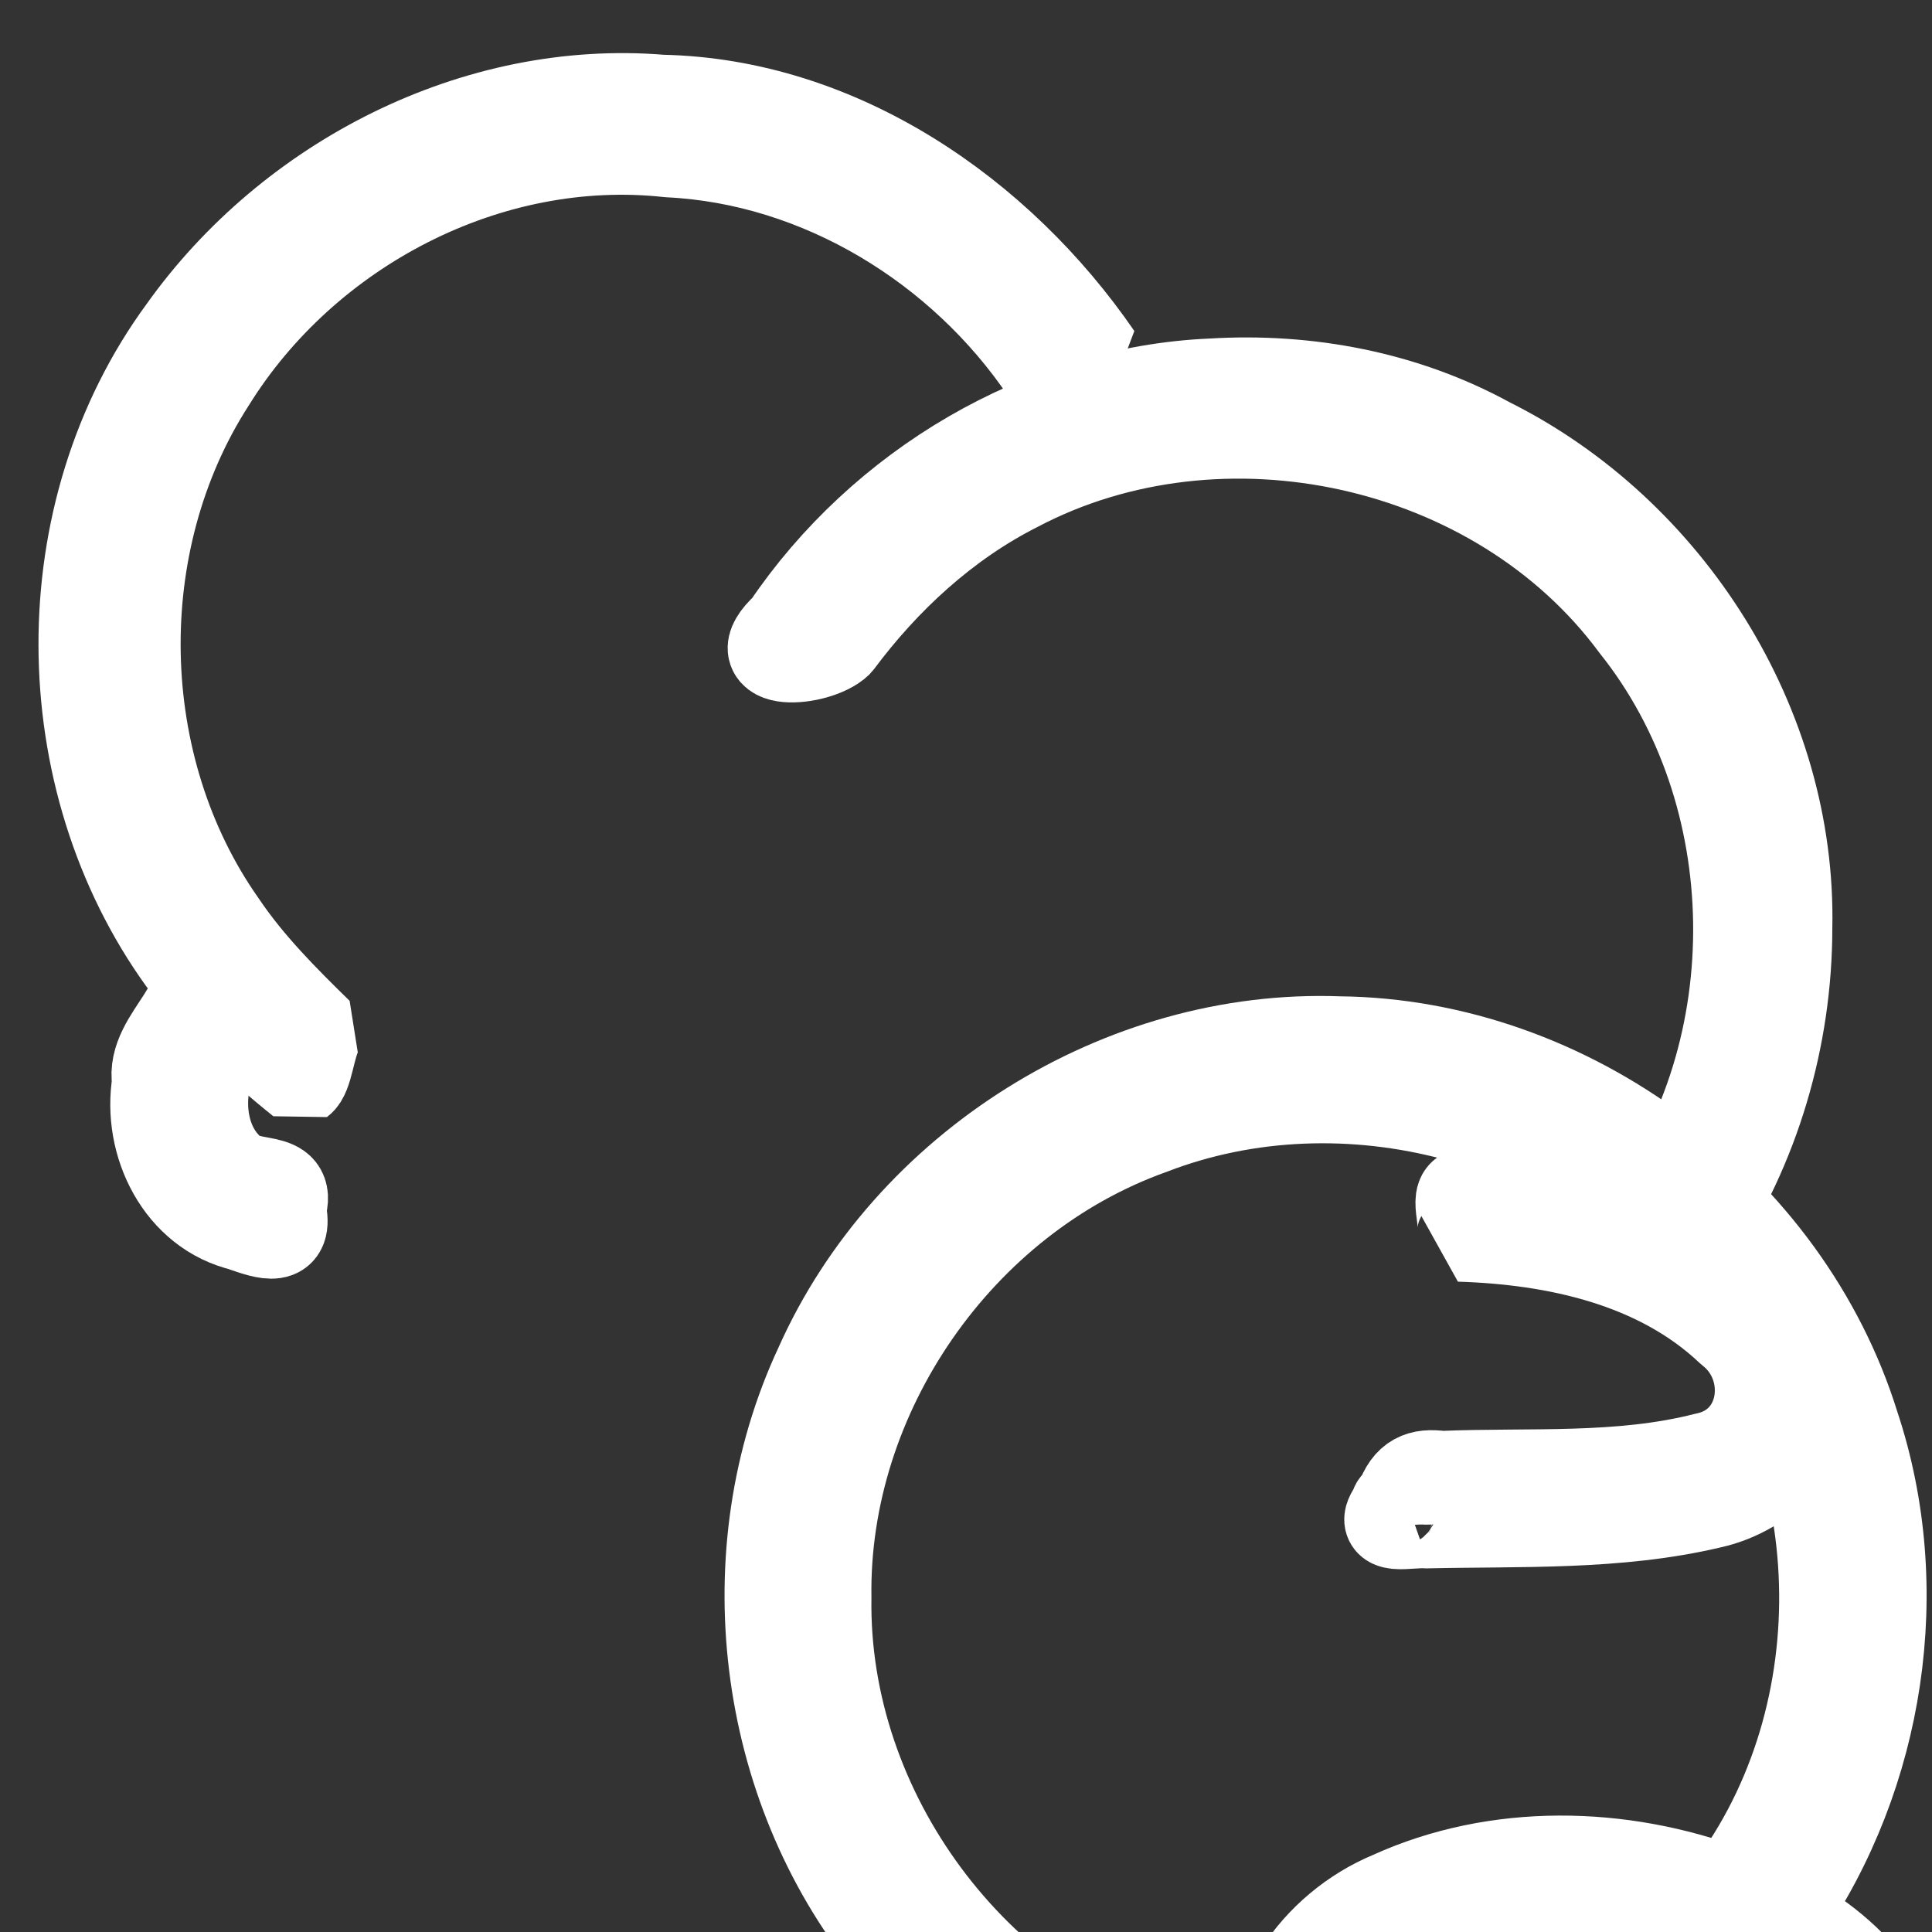 <?xml version="1.0" encoding="UTF-8" standalone="no"?>
<svg
   version="1.1"
   viewBox="0 0 32 32"
   id="svg2"
   xml:space="preserve"
   inkscape:version="1.3 (0e150ed6c4, 2023-07-21)"
   sodipodi:docname="tees_symbolic.svg"
   width="20"
   height="20"
   xmlns:inkscape="http://www.inkscape.org/namespaces/inkscape"
   xmlns:sodipodi="http://sodipodi.sourceforge.net/DTD/sodipodi-0.dtd"
   xmlns="http://www.w3.org/2000/svg"
   xmlns:svg="http://www.w3.org/2000/svg"
   xmlns:rdf="http://www.w3.org/1999/02/22-rdf-syntax-ns#"
   xmlns:cc="http://creativecommons.org/ns#"
   xmlns:dc="http://purl.org/dc/elements/1.1/"><rect x="0" y="0" width="32" height="32" fill="#333333" stroke="none"/><sodipodi:namedview
     pagecolor="#ffffff"
     bordercolor="#666666"
     borderopacity="1"
     objecttolerance="10"
     gridtolerance="10"
     guidetolerance="10"
     inkscape:pageopacity="0"
     inkscape:pageshadow="2"
     inkscape:window-width="1920"
     inkscape:window-height="1011"
     id="namedview4865"
     showgrid="false"
     fit-margin-top="20"
     fit-margin-left="20"
     fit-margin-bottom="20"
     fit-margin-right="20"
     inkscape:zoom="21.65625"
     inkscape:cx="10.458875"
     inkscape:cy="11.982684"
     inkscape:window-x="1280"
     inkscape:window-y="32"
     inkscape:window-maximized="1"
     inkscape:current-layer="g8744-1-2-0-2"
     inkscape:document-rotation="0"
     inkscape:showpageshadow="2"
     inkscape:pagecheckerboard="true"
     inkscape:deskcolor="#d1d1d1"
     showborder="true" /><defs
     id="defs6"><clipPath
       id="clipPath100"><path
         d="M 0,0 H 1440 V 320 H 0 Z"
         id="path102"
         inkscape:connector-curvature="0" /></clipPath><mask
       id="mask104"><g
         id="g106"><g
           clip-path="url(#clipPath100)"
           id="g108"><path
             d="M 0,0 H 1440 V 320 H 0 Z"
             id="path110"
             style="fill:#000000;fill-opacity:0.2;fill-rule:nonzero;stroke:none"
             inkscape:connector-curvature="0" /></g></g></mask><clipPath
       id="clipPath116"><path
         d="M 0,0 H 1440 V 320 H 0 Z"
         id="path118"
         inkscape:connector-curvature="0" /></clipPath><clipPath
       id="clipPath120"><path
         d="M 0,0 H 1440 V 320 H 0 Z"
         id="path122"
         inkscape:connector-curvature="0" /></clipPath><pattern
       id="pattern124"
       height="320"
       width="1440"
       y="0"
       x="0"
       patternUnits="userSpaceOnUse"><g
         id="g126" /><g
         id="g128"><g
           id="g130"
           clip-path="url(#clipPath120)"><g
             id="g132"><path
               id="path134"
               style="fill:#000000;fill-opacity:1;fill-rule:nonzero;stroke:none"
               d="m 323.945,218.777 c 6.078,-8.867 -1.269,-10.64 -12.543,-10.515 -11.277,0.129 -14.886,-0.379 -16.218,1.84 -1.329,2.214 0.699,-4.309 2.789,-4.625 2.089,-0.317 21.535,-0.508 26.289,1.394 4.75,1.899 5.004,3.418 3.609,6.965 -1.394,3.551 -4.117,5.004 -3.926,4.941 z" /></g></g></g></pattern><clipPath
       id="clipPath170"><path
         d="M 0,0 H 1440 V 320 H 0 Z"
         id="path172"
         inkscape:connector-curvature="0" /></clipPath><mask
       id="mask174"><g
         id="g176"><g
           clip-path="url(#clipPath170)"
           id="g178"><path
             d="M 0,0 H 1440 V 320 H 0 Z"
             id="path180"
             style="fill:#000000;fill-opacity:0.2;fill-rule:nonzero;stroke:none"
             inkscape:connector-curvature="0" /></g></g></mask><clipPath
       id="clipPath186"><path
         d="M 0,0 H 1440 V 320 H 0 Z"
         id="path188"
         inkscape:connector-curvature="0" /></clipPath><clipPath
       id="clipPath190"><path
         d="M 0,0 H 1440 V 320 H 0 Z"
         id="path192"
         inkscape:connector-curvature="0" /></clipPath><pattern
       id="pattern194"
       height="320"
       width="1440"
       y="0"
       x="0"
       patternUnits="userSpaceOnUse"><g
         id="g196" /><g
         id="g198"><g
           id="g200"
           clip-path="url(#clipPath190)"><g
             id="g202"><path
               id="path204"
               style="fill:#000000;fill-opacity:1;fill-rule:nonzero;stroke:none"
               d="m 350.438,218.777 c 6.082,-8.867 -1.266,-10.64 -12.543,-10.515 -11.278,0.129 -14.887,-0.379 -16.215,1.84 -1.332,2.214 0.695,-4.309 2.785,-4.625 2.09,-0.317 21.539,-0.508 26.289,1.394 4.75,1.899 5.004,3.418 3.609,6.965 -1.39,3.551 -4.117,5.004 -3.925,4.941 z" /></g></g></g></pattern><clipPath
       id="clipPath226"><path
         d="M 0,0 H 1440 V 320 H 0 Z"
         id="path228"
         inkscape:connector-curvature="0" /></clipPath><mask
       id="mask230"><g
         id="g232"><g
           clip-path="url(#clipPath226)"
           id="g234"><path
             d="M 0,0 H 1440 V 320 H 0 Z"
             id="path236"
             style="fill:#000000;fill-opacity:0.2;fill-rule:nonzero;stroke:none"
             inkscape:connector-curvature="0" /></g></g></mask><clipPath
       id="clipPath242"><path
         d="M 0,0 H 1440 V 320 H 0 Z"
         id="path244"
         inkscape:connector-curvature="0" /></clipPath><clipPath
       id="clipPath246"><path
         d="M 0,0 H 1440 V 320 H 0 Z"
         id="path248"
         inkscape:connector-curvature="0" /></clipPath><pattern
       id="pattern250"
       height="320"
       width="1440"
       y="0"
       x="0"
       patternUnits="userSpaceOnUse"><g
         id="g252" /><g
         id="g254"><g
           id="g256"
           clip-path="url(#clipPath246)"><g
             id="g258"><path
               id="path260"
               style="fill:#000000;fill-opacity:1;fill-rule:nonzero;stroke:none"
               d="m 81.828,141.145 c 7.988,-11.653 -1.664,-13.985 -16.48,-13.817 -14.817,0.164 -19.563,-0.5 -21.313,2.414 -1.746,2.914 0.918,-5.66 3.664,-6.078 2.746,-0.414 28.301,-0.664 34.543,1.832 6.242,2.496 6.578,4.496 4.746,9.156 -1.832,4.66 -5.41,6.575 -5.16,6.493 z" /></g></g></g></pattern><clipPath
       id="clipPath296"><path
         d="M 0,0 H 1440 V 320 H 0 Z"
         id="path298"
         inkscape:connector-curvature="0" /></clipPath><mask
       id="mask300"><g
         id="g302"><g
           clip-path="url(#clipPath296)"
           id="g304"><path
             d="M 0,0 H 1440 V 320 H 0 Z"
             id="path306"
             style="fill:#000000;fill-opacity:0.2;fill-rule:nonzero;stroke:none"
             inkscape:connector-curvature="0" /></g></g></mask><clipPath
       id="clipPath312"><path
         d="M 0,0 H 1440 V 320 H 0 Z"
         id="path314"
         inkscape:connector-curvature="0" /></clipPath><clipPath
       id="clipPath316"><path
         d="M 0,0 H 1440 V 320 H 0 Z"
         id="path318"
         inkscape:connector-curvature="0" /></clipPath><pattern
       id="pattern320"
       height="320"
       width="1440"
       y="0"
       x="0"
       patternUnits="userSpaceOnUse"><g
         id="g322" /><g
         id="g324"><g
           id="g326"
           clip-path="url(#clipPath316)"><g
             id="g328"><path
               id="path330"
               style="fill:#000000;fill-opacity:1;fill-rule:nonzero;stroke:none"
               d="m 116.641,141.145 c 7.992,-11.653 -1.664,-13.985 -16.481,-13.817 -14.816,0.164 -19.562,-0.5 -21.308,2.414 -1.75,2.914 0.914,-5.66 3.66,-6.078 2.746,-0.414 28.3,-0.664 34.547,1.832 6.242,2.496 6.574,4.496 4.742,9.156 -1.832,4.66 -5.41,6.575 -5.16,6.493 z" /></g></g></g></pattern><clipPath
       id="clipPath352"><path
         d="M 0,0 H 1440 V 320 H 0 Z"
         id="path354"
         inkscape:connector-curvature="0" /></clipPath><mask
       id="mask356"><g
         id="g358"><g
           clip-path="url(#clipPath352)"
           id="g360"><path
             d="M 0,0 H 1440 V 320 H 0 Z"
             id="path362"
             style="fill:#000000;fill-opacity:0.2;fill-rule:nonzero;stroke:none"
             inkscape:connector-curvature="0" /></g></g></mask><clipPath
       id="clipPath368"><path
         d="M 0,0 H 1440 V 320 H 0 Z"
         id="path370"
         inkscape:connector-curvature="0" /></clipPath><clipPath
       id="clipPath372"><path
         d="M 0,0 H 1440 V 320 H 0 Z"
         id="path374"
         inkscape:connector-curvature="0" /></clipPath><pattern
       id="pattern376"
       height="320"
       width="1440"
       y="0"
       x="0"
       patternUnits="userSpaceOnUse"><g
         id="g378" /><g
         id="g380"><g
           id="g382"
           clip-path="url(#clipPath372)"><g
             id="g384"><path
               id="path386"
               style="fill:#000000;fill-opacity:1;fill-rule:nonzero;stroke:none"
               d="m 134.754,269.227 c 5.066,-7.391 -1.055,-8.868 -10.449,-8.762 -9.395,0.105 -12.407,-0.317 -13.512,1.531 -1.109,1.844 0.578,-3.59 2.32,-3.855 1.742,-0.262 17.946,-0.422 21.903,1.164 3.961,1.582 4.172,2.847 3.011,5.804 -1.164,2.953 -3.433,4.168 -3.273,4.118 z" /></g></g></g></pattern><clipPath
       id="clipPath422"><path
         d="M 0,0 H 1440 V 320 H 0 Z"
         id="path424"
         inkscape:connector-curvature="0" /></clipPath><mask
       id="mask426"><g
         id="g428"><g
           clip-path="url(#clipPath422)"
           id="g430"><path
             d="M 0,0 H 1440 V 320 H 0 Z"
             id="path432"
             style="fill:#000000;fill-opacity:0.2;fill-rule:nonzero;stroke:none"
             inkscape:connector-curvature="0" /></g></g></mask><clipPath
       id="clipPath438"><path
         d="M 0,0 H 1440 V 320 H 0 Z"
         id="path440"
         inkscape:connector-curvature="0" /></clipPath><clipPath
       id="clipPath442"><path
         d="M 0,0 H 1440 V 320 H 0 Z"
         id="path444"
         inkscape:connector-curvature="0" /></clipPath><pattern
       id="pattern446"
       height="320"
       width="1440"
       y="0"
       x="0"
       patternUnits="userSpaceOnUse"><g
         id="g448" /><g
         id="g450"><g
           id="g452"
           clip-path="url(#clipPath442)"><g
             id="g454"><path
               id="path456"
               style="fill:#000000;fill-opacity:1;fill-rule:nonzero;stroke:none"
               d="m 156.828,269.227 c 5.067,-7.391 -1.055,-8.868 -10.449,-8.762 -9.399,0.105 -12.406,-0.317 -13.512,1.531 -1.109,1.844 0.578,-3.59 2.321,-3.855 1.742,-0.262 17.945,-0.422 21.902,1.164 3.961,1.582 4.172,2.847 3.008,5.804 -1.16,2.953 -3.43,4.168 -3.27,4.118 z" /></g></g></g></pattern><clipPath
       id="clipPath478"><path
         d="M 0,0 H 1440 V 320 H 0 Z"
         id="path480"
         inkscape:connector-curvature="0" /></clipPath><mask
       id="mask482"><g
         id="g484"><g
           clip-path="url(#clipPath478)"
           id="g486"><path
             d="M 0,0 H 1440 V 320 H 0 Z"
             id="path488"
             style="fill:#000000;fill-opacity:0.2;fill-rule:nonzero;stroke:none"
             inkscape:connector-curvature="0" /></g></g></mask><clipPath
       id="clipPath494"><path
         d="M 0,0 H 1440 V 320 H 0 Z"
         id="path496"
         inkscape:connector-curvature="0" /></clipPath><clipPath
       id="clipPath498"><path
         d="M 0,0 H 1440 V 320 H 0 Z"
         id="path500"
         inkscape:connector-curvature="0" /></clipPath><pattern
       id="pattern502"
       height="320"
       width="1440"
       y="0"
       x="0"
       patternUnits="userSpaceOnUse"><g
         id="g504" /><g
         id="g506"><g
           id="g508"
           clip-path="url(#clipPath498)"><g
             id="g510"><path
               id="path512"
               style="fill:#000000;fill-opacity:1;fill-rule:nonzero;stroke:none"
               d="m 225.184,53.727 c 10.726,-15.641 -2.235,-18.77 -22.122,-18.547 -19.886,0.222 -26.257,-0.672 -28.601,3.238 -2.348,3.91 1.227,-7.598 4.914,-8.156 3.687,-0.559 37.988,-0.891 46.367,2.461 8.379,3.351 8.828,6.031 6.371,12.289 -2.461,6.258 -7.265,8.828 -6.929,8.715 z" /></g></g></g></pattern><clipPath
       id="clipPath548"><path
         d="M 0,0 H 1440 V 320 H 0 Z"
         id="path550"
         inkscape:connector-curvature="0" /></clipPath><mask
       id="mask552"><g
         id="g554"><g
           clip-path="url(#clipPath548)"
           id="g556"><path
             d="M 0,0 H 1440 V 320 H 0 Z"
             id="path558"
             style="fill:#000000;fill-opacity:0.2;fill-rule:nonzero;stroke:none"
             inkscape:connector-curvature="0" /></g></g></mask><clipPath
       id="clipPath564"><path
         d="M 0,0 H 1440 V 320 H 0 Z"
         id="path566"
         inkscape:connector-curvature="0" /></clipPath><clipPath
       id="clipPath568"><path
         d="M 0,0 H 1440 V 320 H 0 Z"
         id="path570"
         inkscape:connector-curvature="0" /></clipPath><pattern
       id="pattern572"
       height="320"
       width="1440"
       y="0"
       x="0"
       patternUnits="userSpaceOnUse"><g
         id="g574" /><g
         id="g576"><g
           id="g578"
           clip-path="url(#clipPath568)"><g
             id="g580"><path
               id="path582"
               style="fill:#000000;fill-opacity:1;fill-rule:nonzero;stroke:none"
               d="m 271.914,53.727 c 10.727,-15.641 -2.234,-18.77 -22.121,-18.547 -19.891,0.222 -26.258,-0.672 -28.605,3.238 -2.344,3.91 1.23,-7.598 4.917,-8.156 3.688,-0.559 37.989,-0.891 46.368,2.461 8.379,3.351 8.824,6.031 6.367,12.289 -2.457,6.258 -7.262,8.828 -6.926,8.715 z" /></g></g></g></pattern><clipPath
       id="clipPath604"><path
         d="M 0,0 H 1440 V 320 H 0 Z"
         id="path606"
         inkscape:connector-curvature="0" /></clipPath><mask
       id="mask608"><g
         id="g610"><g
           clip-path="url(#clipPath604)"
           id="g612"><path
             d="M 0,0 H 1440 V 320 H 0 Z"
             id="path614"
             style="fill:#000000;fill-opacity:0.2;fill-rule:nonzero;stroke:none"
             inkscape:connector-curvature="0" /></g></g></mask><clipPath
       id="clipPath620"><path
         d="M 0,0 H 1440 V 320 H 0 Z"
         id="path622"
         inkscape:connector-curvature="0" /></clipPath><clipPath
       id="clipPath624"><path
         d="M 0,0 H 1440 V 320 H 0 Z"
         id="path626"
         inkscape:connector-curvature="0" /></clipPath><pattern
       id="pattern628"
       height="320"
       width="1440"
       y="0"
       x="0"
       patternUnits="userSpaceOnUse"><g
         id="g630" /><g
         id="g632"><g
           id="g634"
           clip-path="url(#clipPath624)"><g
             id="g636"><path
               id="path638"
               style="fill:#000000;fill-opacity:1;fill-rule:nonzero;stroke:none"
               d="m 502.84,256.66 c 5.199,-7.582 -1.082,-9.098 -10.723,-8.992 -9.64,0.109 -12.73,-0.324 -13.867,1.57 -1.137,1.899 0.598,-3.679 2.383,-3.953 1.789,-0.269 18.414,-0.433 22.476,1.192 4.063,1.625 4.282,2.925 3.09,5.957 -1.191,3.035 -3.523,4.281 -3.359,4.226 z" /></g></g></g></pattern><clipPath
       id="clipPath674"><path
         d="M 0,0 H 1440 V 320 H 0 Z"
         id="path676"
         inkscape:connector-curvature="0" /></clipPath><mask
       id="mask678"><g
         id="g680"><g
           clip-path="url(#clipPath674)"
           id="g682"><path
             d="M 0,0 H 1440 V 320 H 0 Z"
             id="path684"
             style="fill:#000000;fill-opacity:0.2;fill-rule:nonzero;stroke:none"
             inkscape:connector-curvature="0" /></g></g></mask><clipPath
       id="clipPath690"><path
         d="M 0,0 H 1440 V 320 H 0 Z"
         id="path692"
         inkscape:connector-curvature="0" /></clipPath><clipPath
       id="clipPath694"><path
         d="M 0,0 H 1440 V 320 H 0 Z"
         id="path696"
         inkscape:connector-curvature="0" /></clipPath><pattern
       id="pattern698"
       height="320"
       width="1440"
       y="0"
       x="0"
       patternUnits="userSpaceOnUse"><g
         id="g700" /><g
         id="g702"><g
           id="g704"
           clip-path="url(#clipPath694)"><g
             id="g706"><path
               id="path708"
               style="fill:#000000;fill-opacity:1;fill-rule:nonzero;stroke:none"
               d="m 525.492,256.66 c 5.199,-7.582 -1.082,-9.098 -10.722,-8.992 -9.641,0.109 -12.731,-0.324 -13.868,1.57 -1.136,1.899 0.598,-3.679 2.383,-3.953 1.789,-0.269 18.418,-0.433 22.477,1.192 4.062,1.625 4.281,2.925 3.09,5.957 -1.192,3.035 -3.52,4.281 -3.36,4.226 z" /></g></g></g></pattern><clipPath
       id="clipPath730"><path
         d="M 0,0 H 1440 V 320 H 0 Z"
         id="path732"
         inkscape:connector-curvature="0" /></clipPath><mask
       id="mask734"><g
         id="g736"><g
           clip-path="url(#clipPath730)"
           id="g738"><path
             d="M 0,0 H 1440 V 320 H 0 Z"
             id="path740"
             style="fill:#000000;fill-opacity:0.2;fill-rule:nonzero;stroke:none"
             inkscape:connector-curvature="0" /></g></g></mask><clipPath
       id="clipPath746"><path
         d="M 0,0 H 1440 V 320 H 0 Z"
         id="path748"
         inkscape:connector-curvature="0" /></clipPath><clipPath
       id="clipPath750"><path
         d="M 0,0 H 1440 V 320 H 0 Z"
         id="path752"
         inkscape:connector-curvature="0" /></clipPath><pattern
       id="pattern754"
       height="320"
       width="1440"
       y="0"
       x="0"
       patternUnits="userSpaceOnUse"><g
         id="g756" /><g
         id="g758"><g
           id="g760"
           clip-path="url(#clipPath750)"><g
             id="g762"><path
               id="path764"
               style="fill:#000000;fill-opacity:1;fill-rule:nonzero;stroke:none"
               d="m 453.883,89.5 c 8.055,-11.746 -1.68,-14.098 -16.613,-13.93 -14.938,0.168 -19.719,-0.504 -21.481,2.434 -1.762,2.937 0.922,-5.707 3.691,-6.125 2.77,-0.418 28.528,-0.672 34.821,1.848 6.293,2.515 6.629,4.531 4.785,9.226 -1.848,4.699 -5.457,6.629 -5.203,6.547 z" /></g></g></g></pattern><clipPath
       id="clipPath800"><path
         d="M 0,0 H 1440 V 320 H 0 Z"
         id="path802"
         inkscape:connector-curvature="0" /></clipPath><mask
       id="mask804"><g
         id="g806"><g
           clip-path="url(#clipPath800)"
           id="g808"><path
             d="M 0,0 H 1440 V 320 H 0 Z"
             id="path810"
             style="fill:#000000;fill-opacity:0.2;fill-rule:nonzero;stroke:none"
             inkscape:connector-curvature="0" /></g></g></mask><clipPath
       id="clipPath816"><path
         d="M 0,0 H 1440 V 320 H 0 Z"
         id="path818"
         inkscape:connector-curvature="0" /></clipPath><clipPath
       id="clipPath820"><path
         d="M 0,0 H 1440 V 320 H 0 Z"
         id="path822"
         inkscape:connector-curvature="0" /></clipPath><pattern
       id="pattern824"
       height="320"
       width="1440"
       y="0"
       x="0"
       patternUnits="userSpaceOnUse"><g
         id="g826" /><g
         id="g828"><g
           id="g830"
           clip-path="url(#clipPath820)"><g
             id="g832"><path
               id="path834"
               style="fill:#000000;fill-opacity:1;fill-rule:nonzero;stroke:none"
               d="m 488.977,89.5 c 8.054,-11.746 -1.68,-14.098 -16.614,-13.93 -14.937,0.168 -19.718,-0.504 -21.48,2.434 -1.762,2.937 0.922,-5.707 3.691,-6.125 2.77,-0.418 28.528,-0.672 34.821,1.848 6.293,2.515 6.628,4.531 4.781,9.226 -1.844,4.699 -5.453,6.629 -5.199,6.547 z" /></g></g></g></pattern></defs><g
     id="g6307"
     transform="translate(-443.321,-83.294)"><g
       id="g11733"
       transform="matrix(4.54,0,0,4.54,-6903.279,-2129.289)"><g
         id="g1"
         transform="matrix(2.682,0,0,2.682,-2817.153,-929.958)"><path
           id="path3298-6-5-2-4"
           d="m 1688.359,558.254 c 0,1.882 -6.096,3.408 -13.616,3.408 -7.52,0 -13.616,-1.526 -13.616,-3.408 0,-1.882 6.096,-3.408 13.616,-3.408 7.52,0 13.616,1.526 13.616,3.408 z"
           style="color:#000000;display:none;overflow:visible;visibility:visible;fill:none;stroke:#000000;stroke-width:1.497;stroke-linecap:round;stroke-linejoin:round;stroke-miterlimit:4;stroke-dashoffset:0;stroke-opacity:1;marker:none;enable-background:accumulate"
           inkscape:connector-curvature="0" /><path
           style="color:#000000;display:none;overflow:visible;visibility:visible;fill:none;stroke:#000000;stroke-width:1.497;stroke-linecap:round;stroke-linejoin:round;stroke-miterlimit:4;stroke-dasharray:none;stroke-dashoffset:0;stroke-opacity:1;marker:none;enable-background:accumulate"
           d="m 1674.743,553.335 c -9.889,0 -17.908,2.352 -17.908,5.247 0,2.895 8.018,5.233 17.908,5.233 9.889,0 17.908,-2.338 17.908,-5.233 0,-2.895 -8.018,-5.247 -17.908,-5.247 z"
           id="path3300-9-8-3-3"
           inkscape:connector-curvature="0"
           sodipodi:nodetypes="sssss" /><g
           id="g8744-1-2-0-2"
           transform="matrix(0.042,0,0,0.042,1603.297,489.763)"
           style="fill:#ffffff;fill-opacity:1;stroke:#ffffff;stroke-opacity:1;stroke-width:1.583;stroke-dasharray:none"><path
             style="fill:#ffffff;fill-opacity:1;stroke:#ffffff;stroke-width:2.876;stroke-linecap:round;stroke-linejoin:bevel;stroke-dasharray:none;stroke-opacity:1"
             d="m 1233.984,992.505 c -1.993,-0.032 -4.409,-0.55 -5.178,-2.652 -0.81,-1.89 -0.271,-4.239 1.182,-5.673 -4.191,-5.179 -5.119,-12.717 -2.297,-18.753 2.87,-6.446 9.789,-10.793 16.845,-10.529 7.465,0.073 14.5,5.33 16.712,12.456 1.757,5.279 0.829,11.3 -2.317,15.873 2.209,1.134 4.508,3.539 3.621,6.224 -0.972,2.464 -3.99,2.758 -6.282,2.978 -3.504,0.011 -7.046,0.351 -10.525,-0.181 -1.692,-0.291 -3.458,0.398 -5.206,0.23 -2.185,0.019 -4.373,0.11 -6.557,0.026 z m 6.922,-1.795 c -3.654,-0.715 -7.118,-2.492 -9.706,-5.189 -1.596,1.301 -1.351,4.726 1.015,5.018 2.866,0.413 5.804,0.179 8.691,0.17 z m 15.329,-0.038 c 1.643,-0.234 3.963,-0.178 4.719,-1.953 0.26,-2.26 -2.056,-3.628 -3.831,-4.421 -3.609,-1.507 -8.148,-1.675 -11.452,0.651 -1.707,1.104 -2.277,4.174 -0.348,5.325 2.613,0.839 5.422,0.371 8.122,0.465 0.93,-0.017 1.861,-0.02 2.79,-0.068 z m -13.803,-1.765 c -0.53,-2.722 1.334,-5.307 3.78,-6.321 3.425,-1.558 7.455,-1.466 10.944,-0.161 4.306,-5.71 4.059,-14.288 -0.573,-19.739 -4.192,-5.285 -11.858,-7.313 -18.134,-4.888 -6.205,2.218 -10.597,8.552 -10.496,15.137 -0.11,6.933 4.799,13.563 11.482,15.449 0.916,0.209 2.206,0.683 2.997,0.523 z"
             id="path27" /></g><path
           style="opacity:1;fill:#ffffff;fill-opacity:1;stroke:#ffffff;stroke-width:0.119;stroke-linecap:round;stroke-linejoin:bevel;stroke-dasharray:none;stroke-opacity:1"
           d="m 1655.649,530.494 c 0.011,-0.032 0.029,-0.039 0.058,-0.035 0.12,-0.005 0.242,0.005 0.359,-0.025 0.083,-0.017 0.095,-0.122 0.033,-0.17 -0.098,-0.093 -0.237,-0.123 -0.368,-0.127 0.011,-0.019 -0.014,-0.064 0.013,-0.063 0.082,-0.004 0.162,0.013 0.238,0.039 0.173,-0.233 0.169,-0.58 -0.013,-0.808 -0.187,-0.253 -0.562,-0.334 -0.839,-0.188 -0.097,0.049 -0.179,0.125 -0.243,0.211 -0.029,0.028 -0.135,0.035 -0.072,-0.023 0.129,-0.191 0.348,-0.322 0.579,-0.332 0.131,-0.008 0.263,0.017 0.378,0.08 0.245,0.122 0.413,0.387 0.407,0.662 0,0.15 -0.044,0.299 -0.127,0.423 0.057,0.053 0.142,0.102 0.15,0.191 0.018,0.084 -0.051,0.154 -0.129,0.171 -0.127,0.03 -0.259,0.024 -0.388,0.027 -0.021,-0.002 -0.07,0.012 -0.043,-0.023 0,-0.004 0,-0.006 0.011,-0.011 z"
           id="path69" /><path
           style="opacity:1;fill:#ffffff;fill-opacity:1;stroke:#ffffff;stroke-width:0.119;stroke-linecap:round;stroke-linejoin:bevel;stroke-dasharray:none;stroke-opacity:1"
           d="m 1654.077,530.123 c -0.087,-0.02 -0.133,-0.114 -0.119,-0.198 -0.011,-0.064 0.089,-0.112 0.036,-0.164 -0.18,-0.249 -0.183,-0.611 0,-0.86 0.146,-0.205 0.399,-0.335 0.652,-0.314 0.242,0.005 0.46,0.155 0.594,0.35 -0.024,0.006 -0.048,0.015 -0.073,0.022 -0.114,-0.169 -0.306,-0.287 -0.511,-0.297 -0.245,-0.027 -0.493,0.103 -0.622,0.311 -0.141,0.219 -0.135,0.523 0.015,0.736 0.037,0.055 0.084,0.102 0.131,0.148 -0.011,0.021 -0.013,0.059 -0.025,0.068 -0.03,-0.024 -0.059,-0.05 -0.088,-0.074 -0.051,0.044 -0.059,0.14 -0.011,0.188 0.024,0.033 0.091,0.005 0.074,0.059 0.011,0.048 -0.022,0.036 -0.054,0.025 z"
           id="path79" /></g></g></g></svg>

